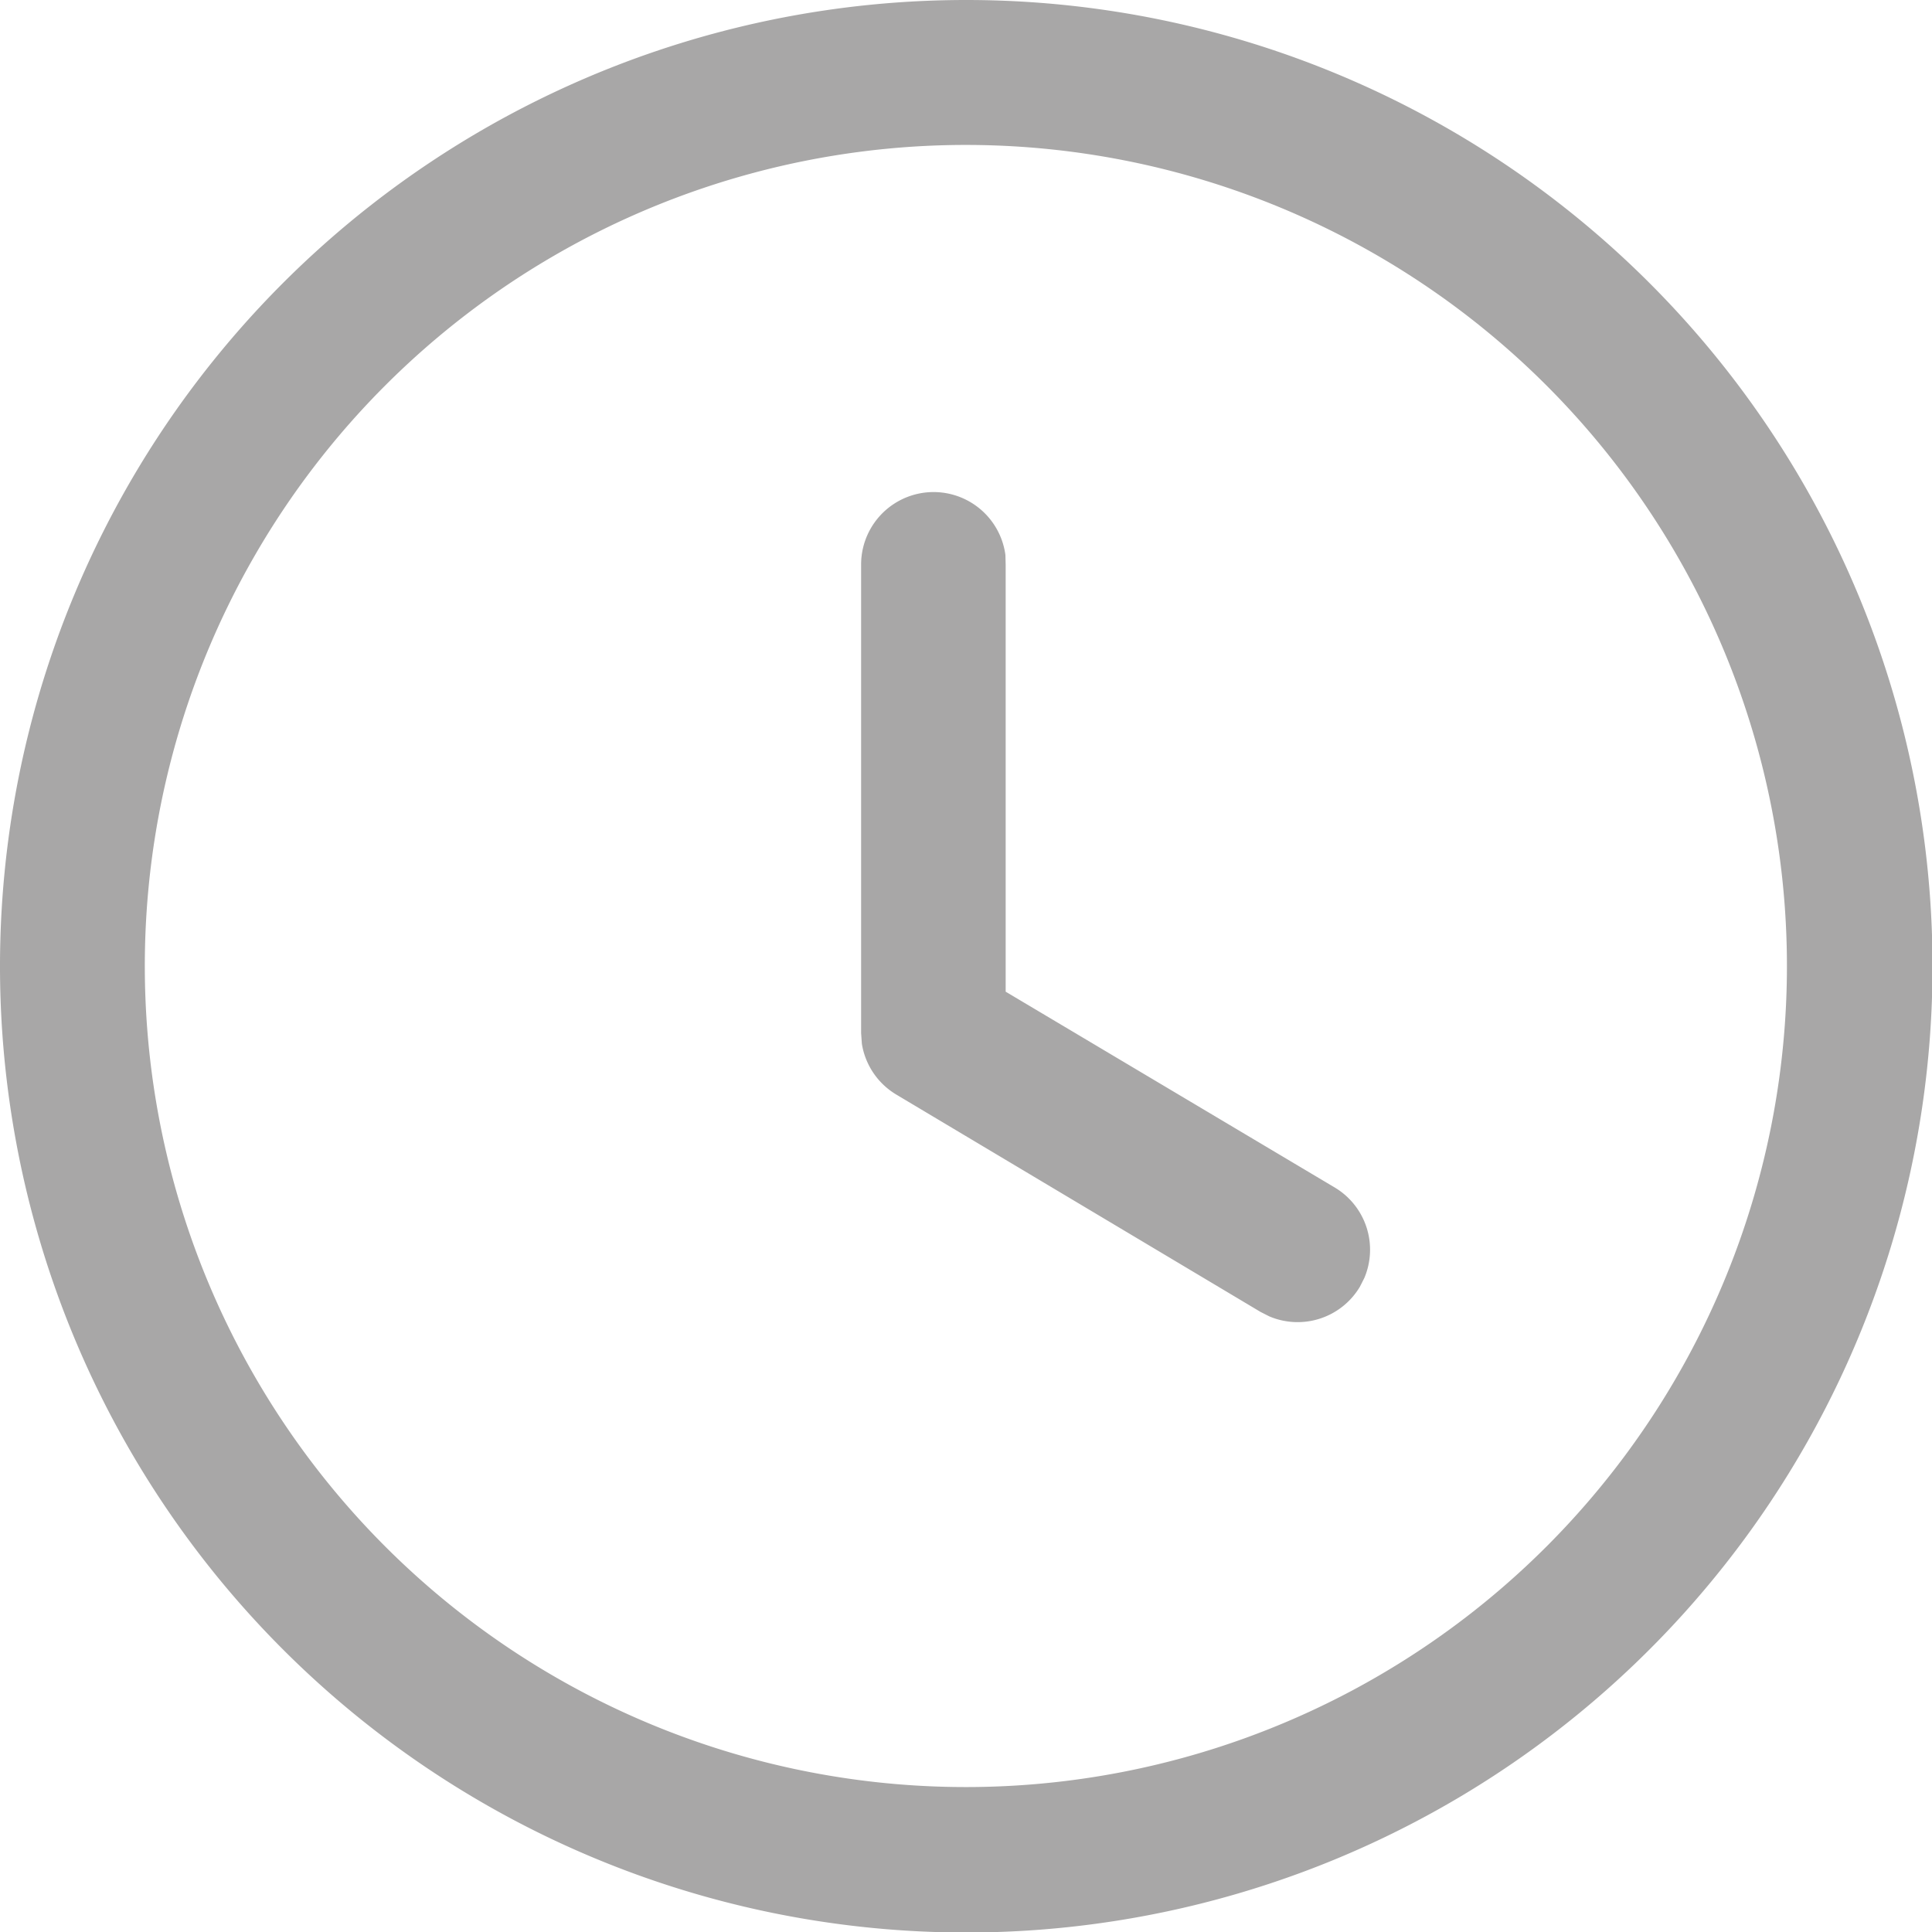 <svg xmlns="http://www.w3.org/2000/svg" width="15.196" height="15.196" viewBox="0 0 15.196 15.196">
  <path id="time-circle" d="M9.6,2a7.6,7.6,0,1,0,7.6,7.6A7.6,7.6,0,0,0,9.6,2Zm0,1.14A6.458,6.458,0,1,1,3.139,9.6,6.458,6.458,0,0,1,9.6,3.14Zm.308,3.225a.57.57,0,0,0-1.135.077v3.683l.006.085a.57.57,0,0,0,.272.4l2.864,1.709.069.035a.57.57,0,0,0,.712-.233l.035-.069a.57.57,0,0,0-.233-.712L9.91,9.8V6.442Z" transform="translate(-2 -2)" fill="#a8a7a7" fill-rule="evenodd"/>
</svg>
